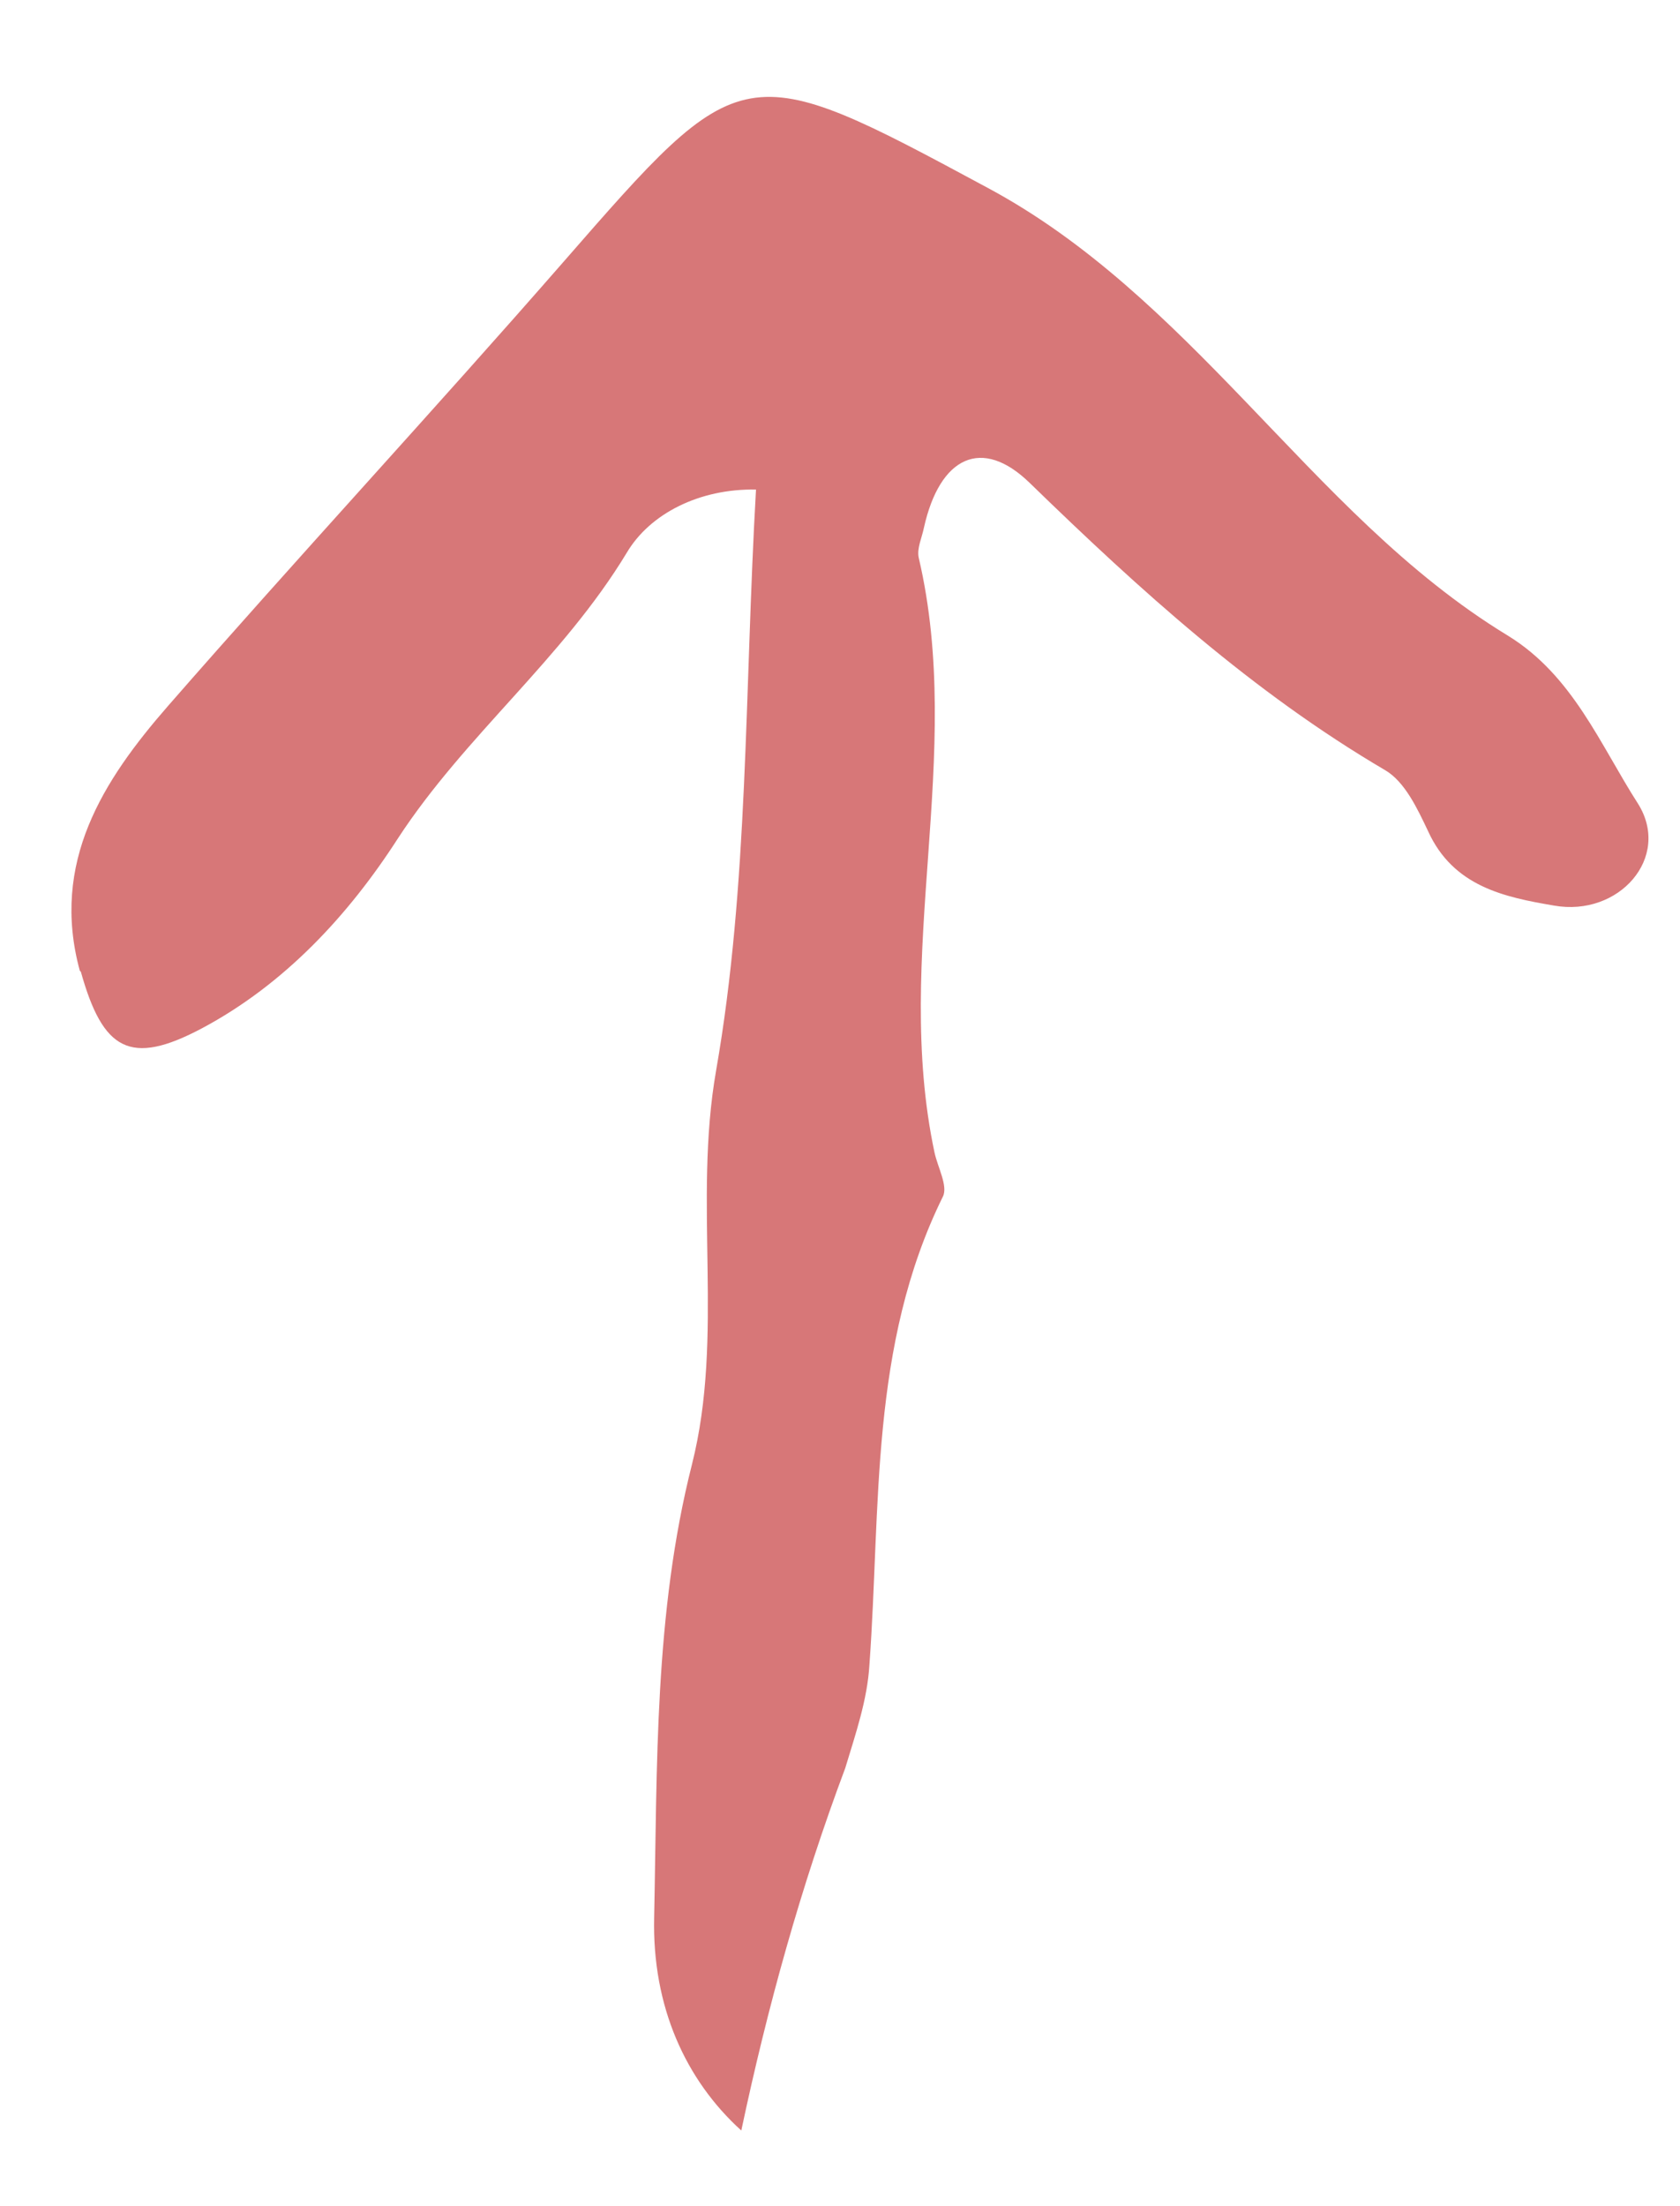 <svg viewBox="0 0 16 21" fill="none" xmlns="http://www.w3.org/2000/svg">
  <path
    opacity="0.8"
    d="M0.77 9.25C0.98 10 1.24 10.15 1.92 9.79C2.71 9.37 3.32 8.71 3.79 7.98C4.43 7 5.36 6.27 5.97 5.26C6.19 4.89 6.66 4.65 7.2 4.66C7.09 6.58 7.13 8.42 6.82 10.19C6.6 11.45 6.9 12.71 6.59 13.94C6.23 15.36 6.26 16.81 6.23 18.25C6.21 19.1 6.53 19.8 7.06 20.28C7.31 19.1 7.63 17.95 8.05 16.83C8.15 16.5 8.26 16.18 8.28 15.85C8.39 14.34 8.28 12.81 8.98 11.39C9.03 11.29 8.93 11.11 8.9 10.97C8.5 9.09 9.19 7.19 8.75 5.31C8.73 5.22 8.78 5.12 8.8 5.02C8.95 4.35 9.35 4.15 9.81 4.6C10.86 5.62 11.93 6.59 13.19 7.33C13.38 7.44 13.5 7.7 13.6 7.91C13.84 8.44 14.33 8.54 14.8 8.62C15.42 8.73 15.92 8.16 15.6 7.65C15.24 7.09 14.98 6.43 14.36 6.05C13.39 5.46 12.64 4.63 11.86 3.82C11.12 3.05 10.36 2.3 9.41 1.79C7.07 0.53 7.07 0.54 5.36 2.5C4.12 3.92 2.84 5.3 1.6 6.72C0.98 7.43 0.48 8.21 0.76 9.24L0.77 9.25Z"
    fill="#CD5557"
  />
</svg>
